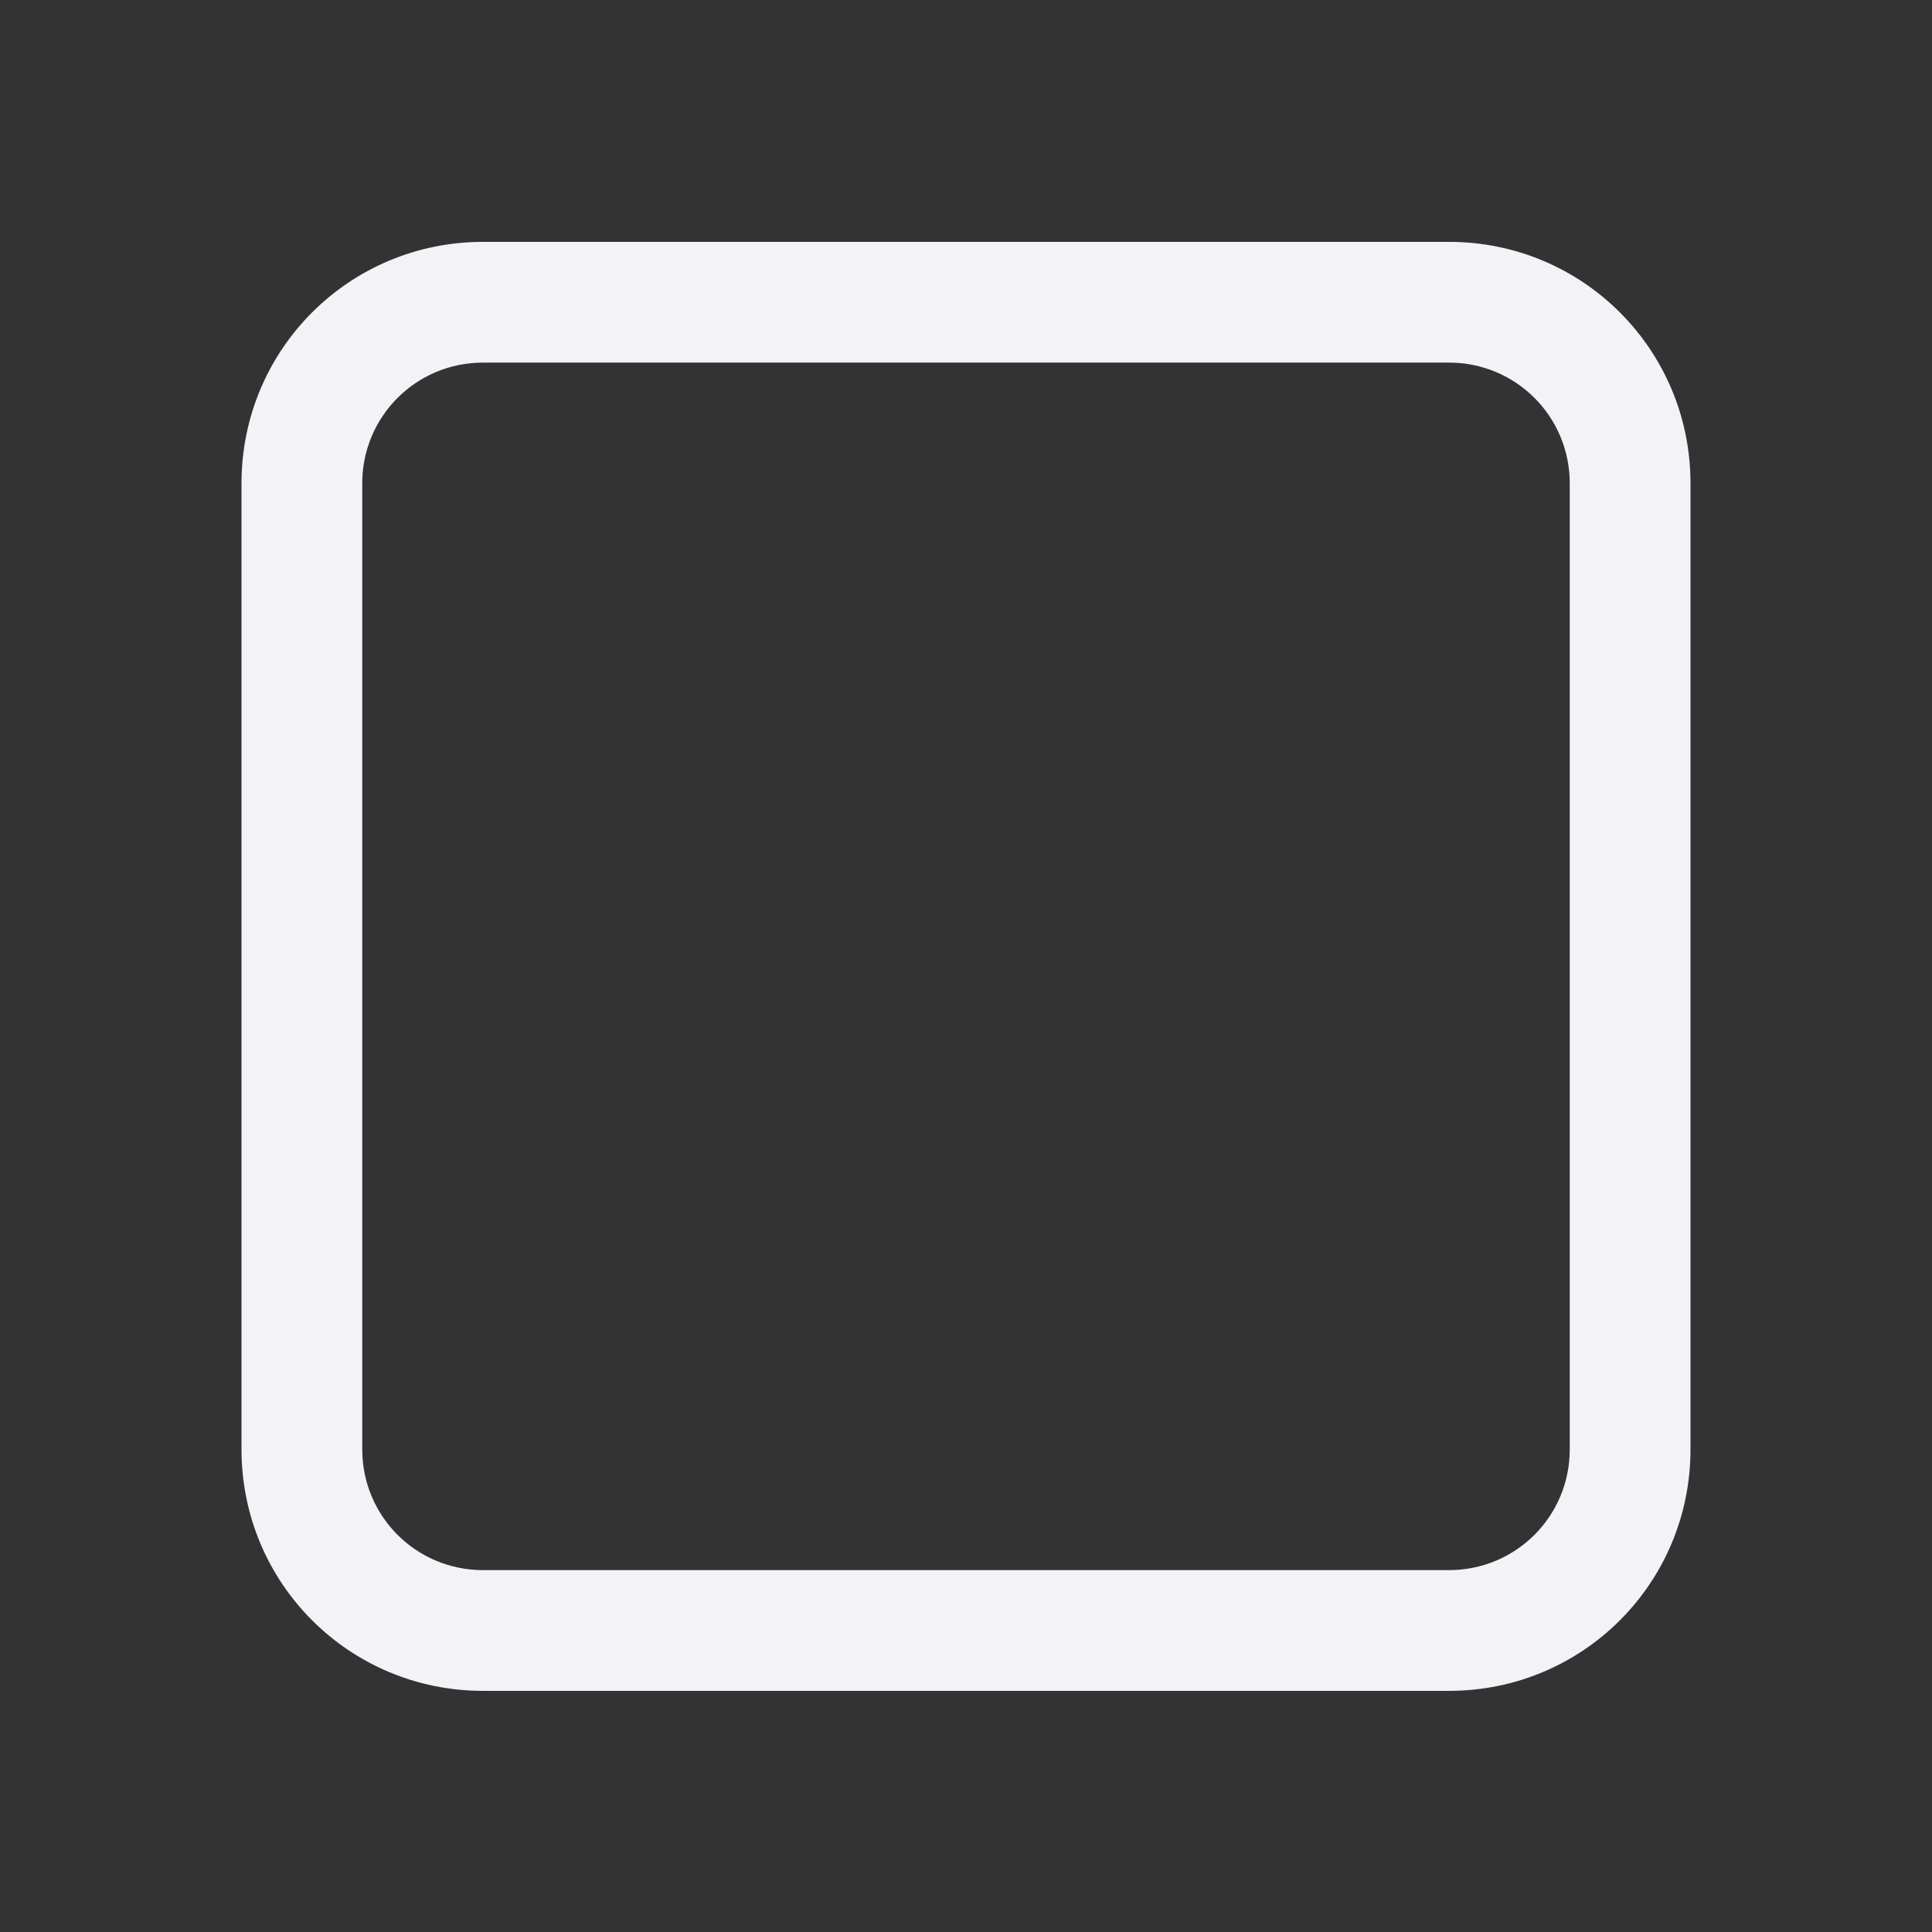 <svg height="16" width="16" xmlns="http://www.w3.org/2000/svg"><rect width="100%" height="100%" fill="#333333" stroke="none"/><path d="m588-307c-1.108 0-2 .892-2 2v8c0 1.108.892 2 2 2h8c1.108 0 2-.892 2-2v-8c0-1.108-.892-2-2-2zm0 1h8c.554 0 1 .446 1 1v8c0 .554-.446 1-1 1h-8c-.554 0-1-.446-1-1v-8c0-.554.446-1 1-1z" fill="#f2f2f7" transform="translate(-584 309.003)"/></svg>